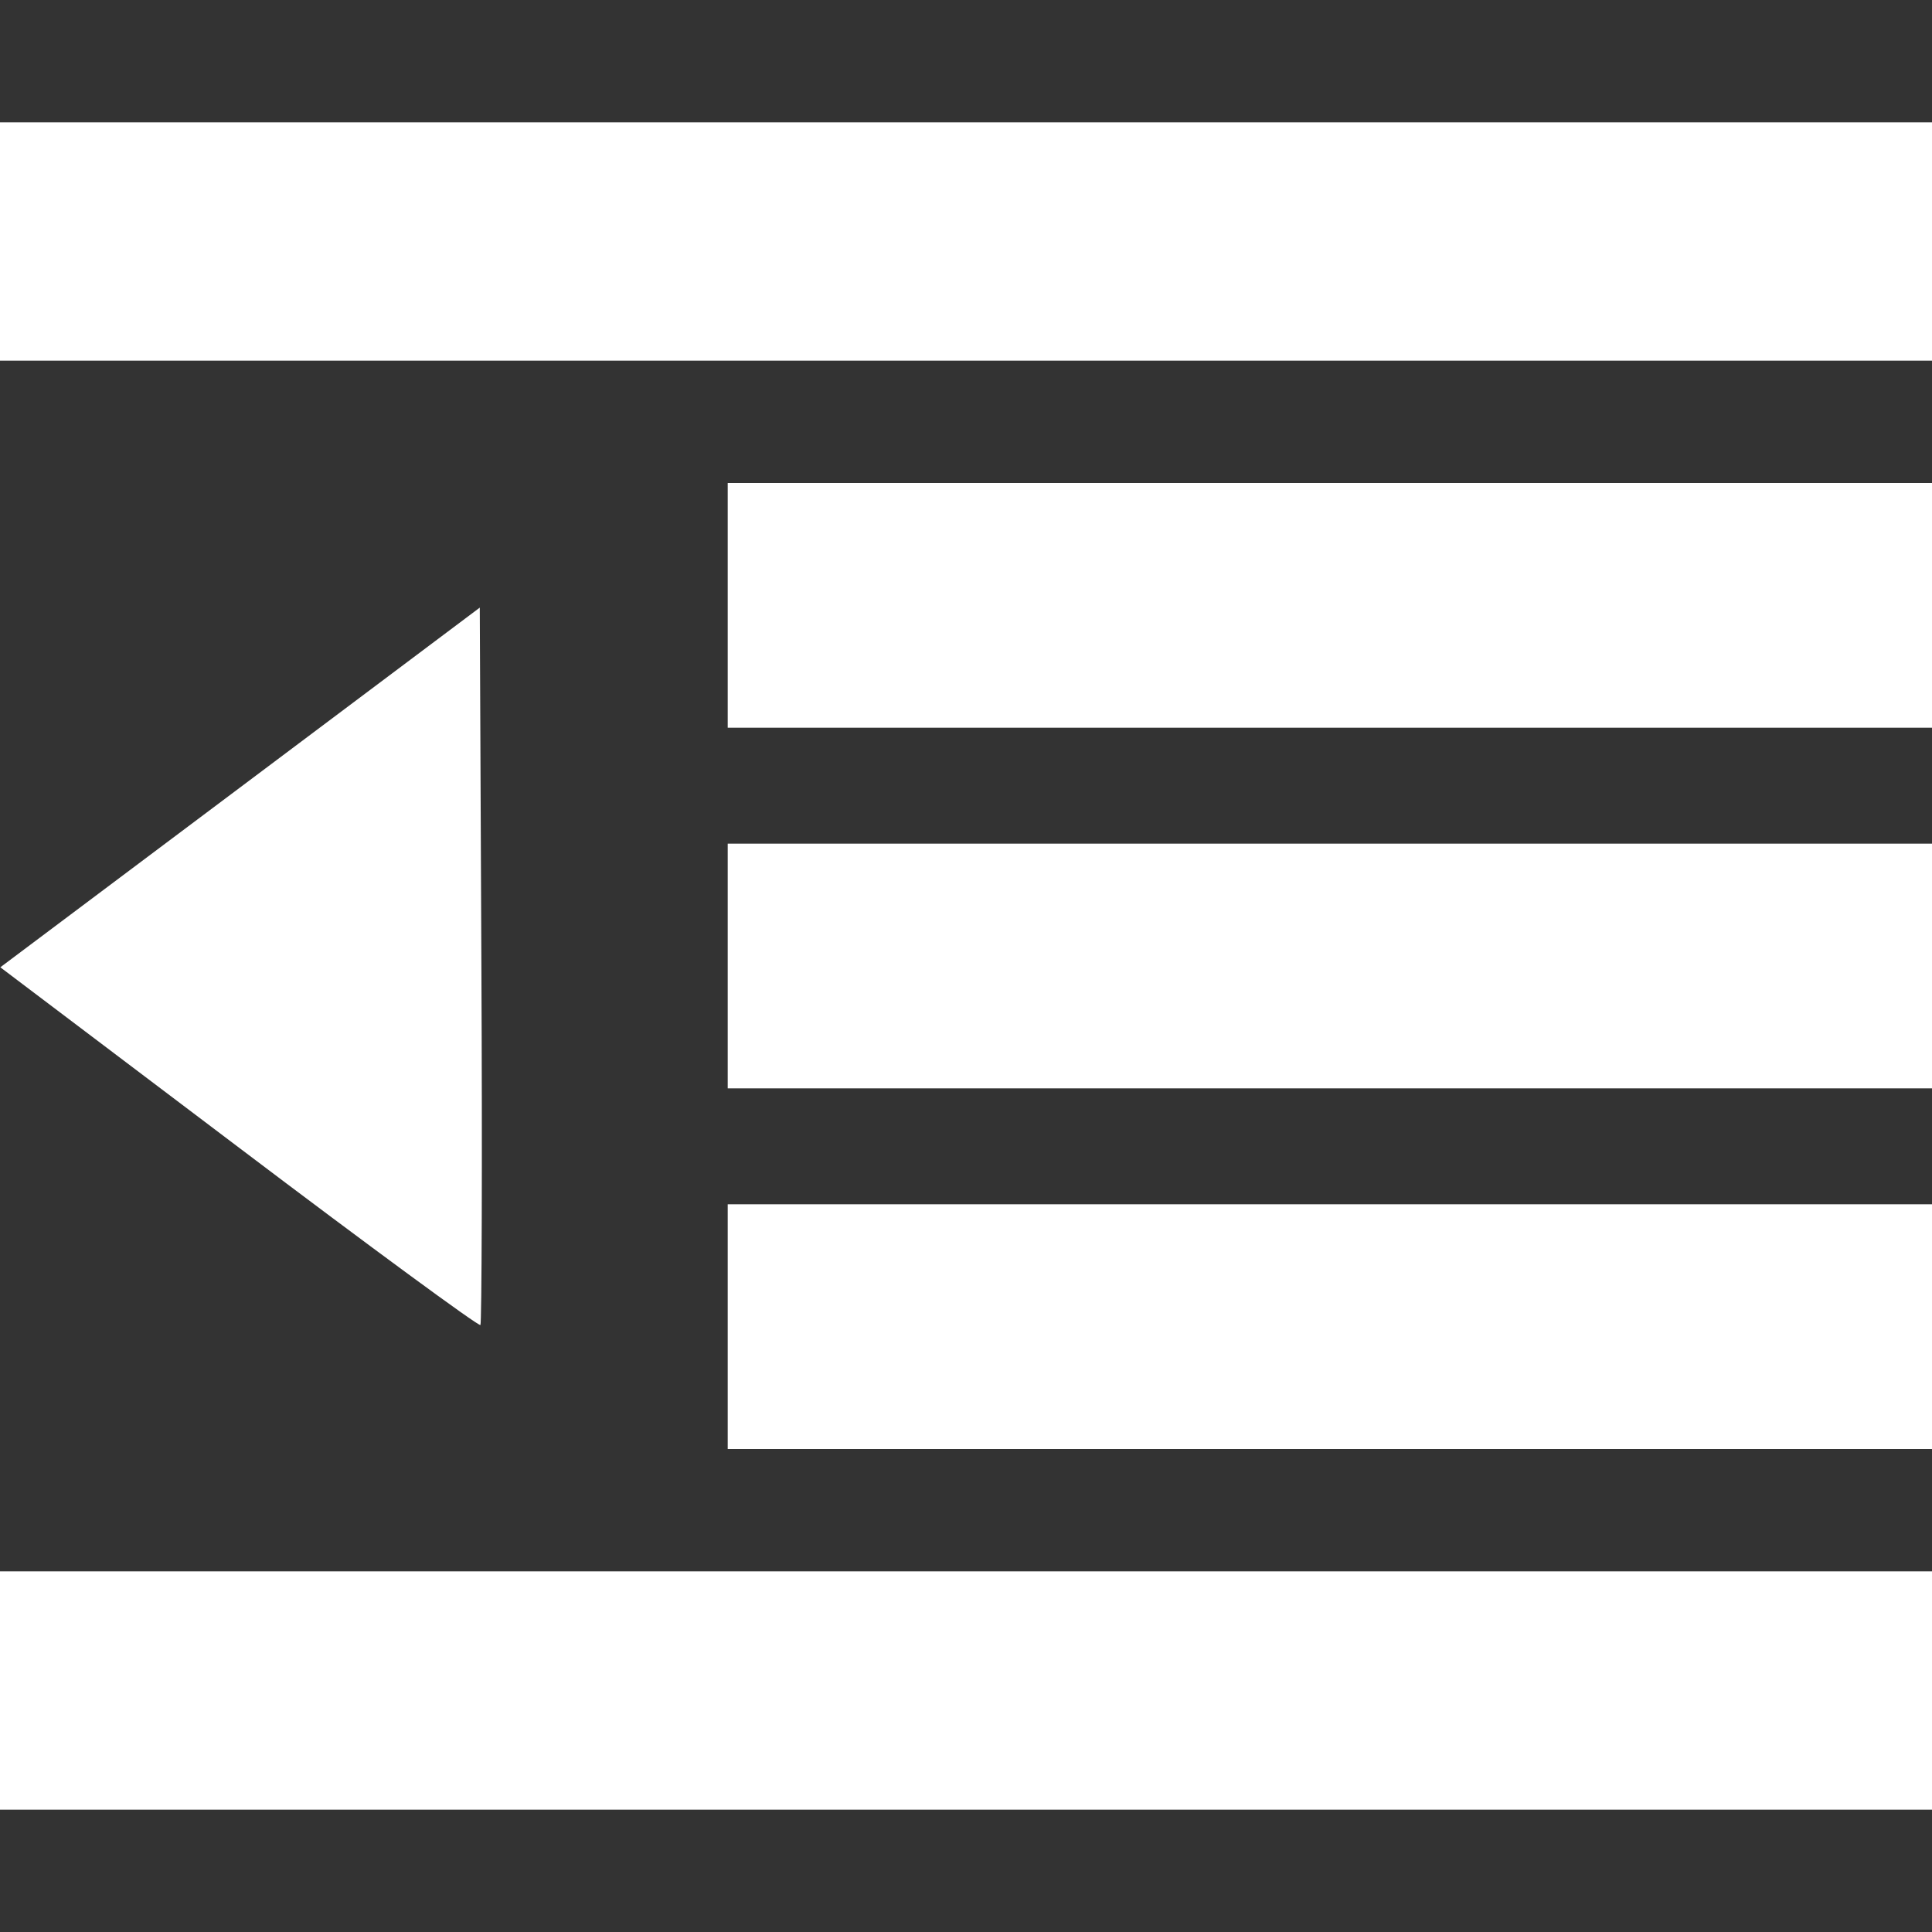 <svg version="1" xmlns="http://www.w3.org/2000/svg" width="22" height="22" viewBox="0 0 300 300"><rect x="0" y="0" width="300" height="300" fill="#333333" stroke="none"/><g fill="#fff"><path d="M0 37.5V56h300V19H0v18.5zM113 94v19h187V75H113v19zM37.25 122.3L.05 150.2l37.05 28c20.35 15.4 37.25 27.8 37.5 27.55.2-.25.3-25.4.15-55.9l-.25-55.5-37.25 27.95zM113 150v19h187v-38H113v19zM113 206v19h187v-38H113v19zM0 262.5V281h300v-37H0v18.5z"/></g></svg>